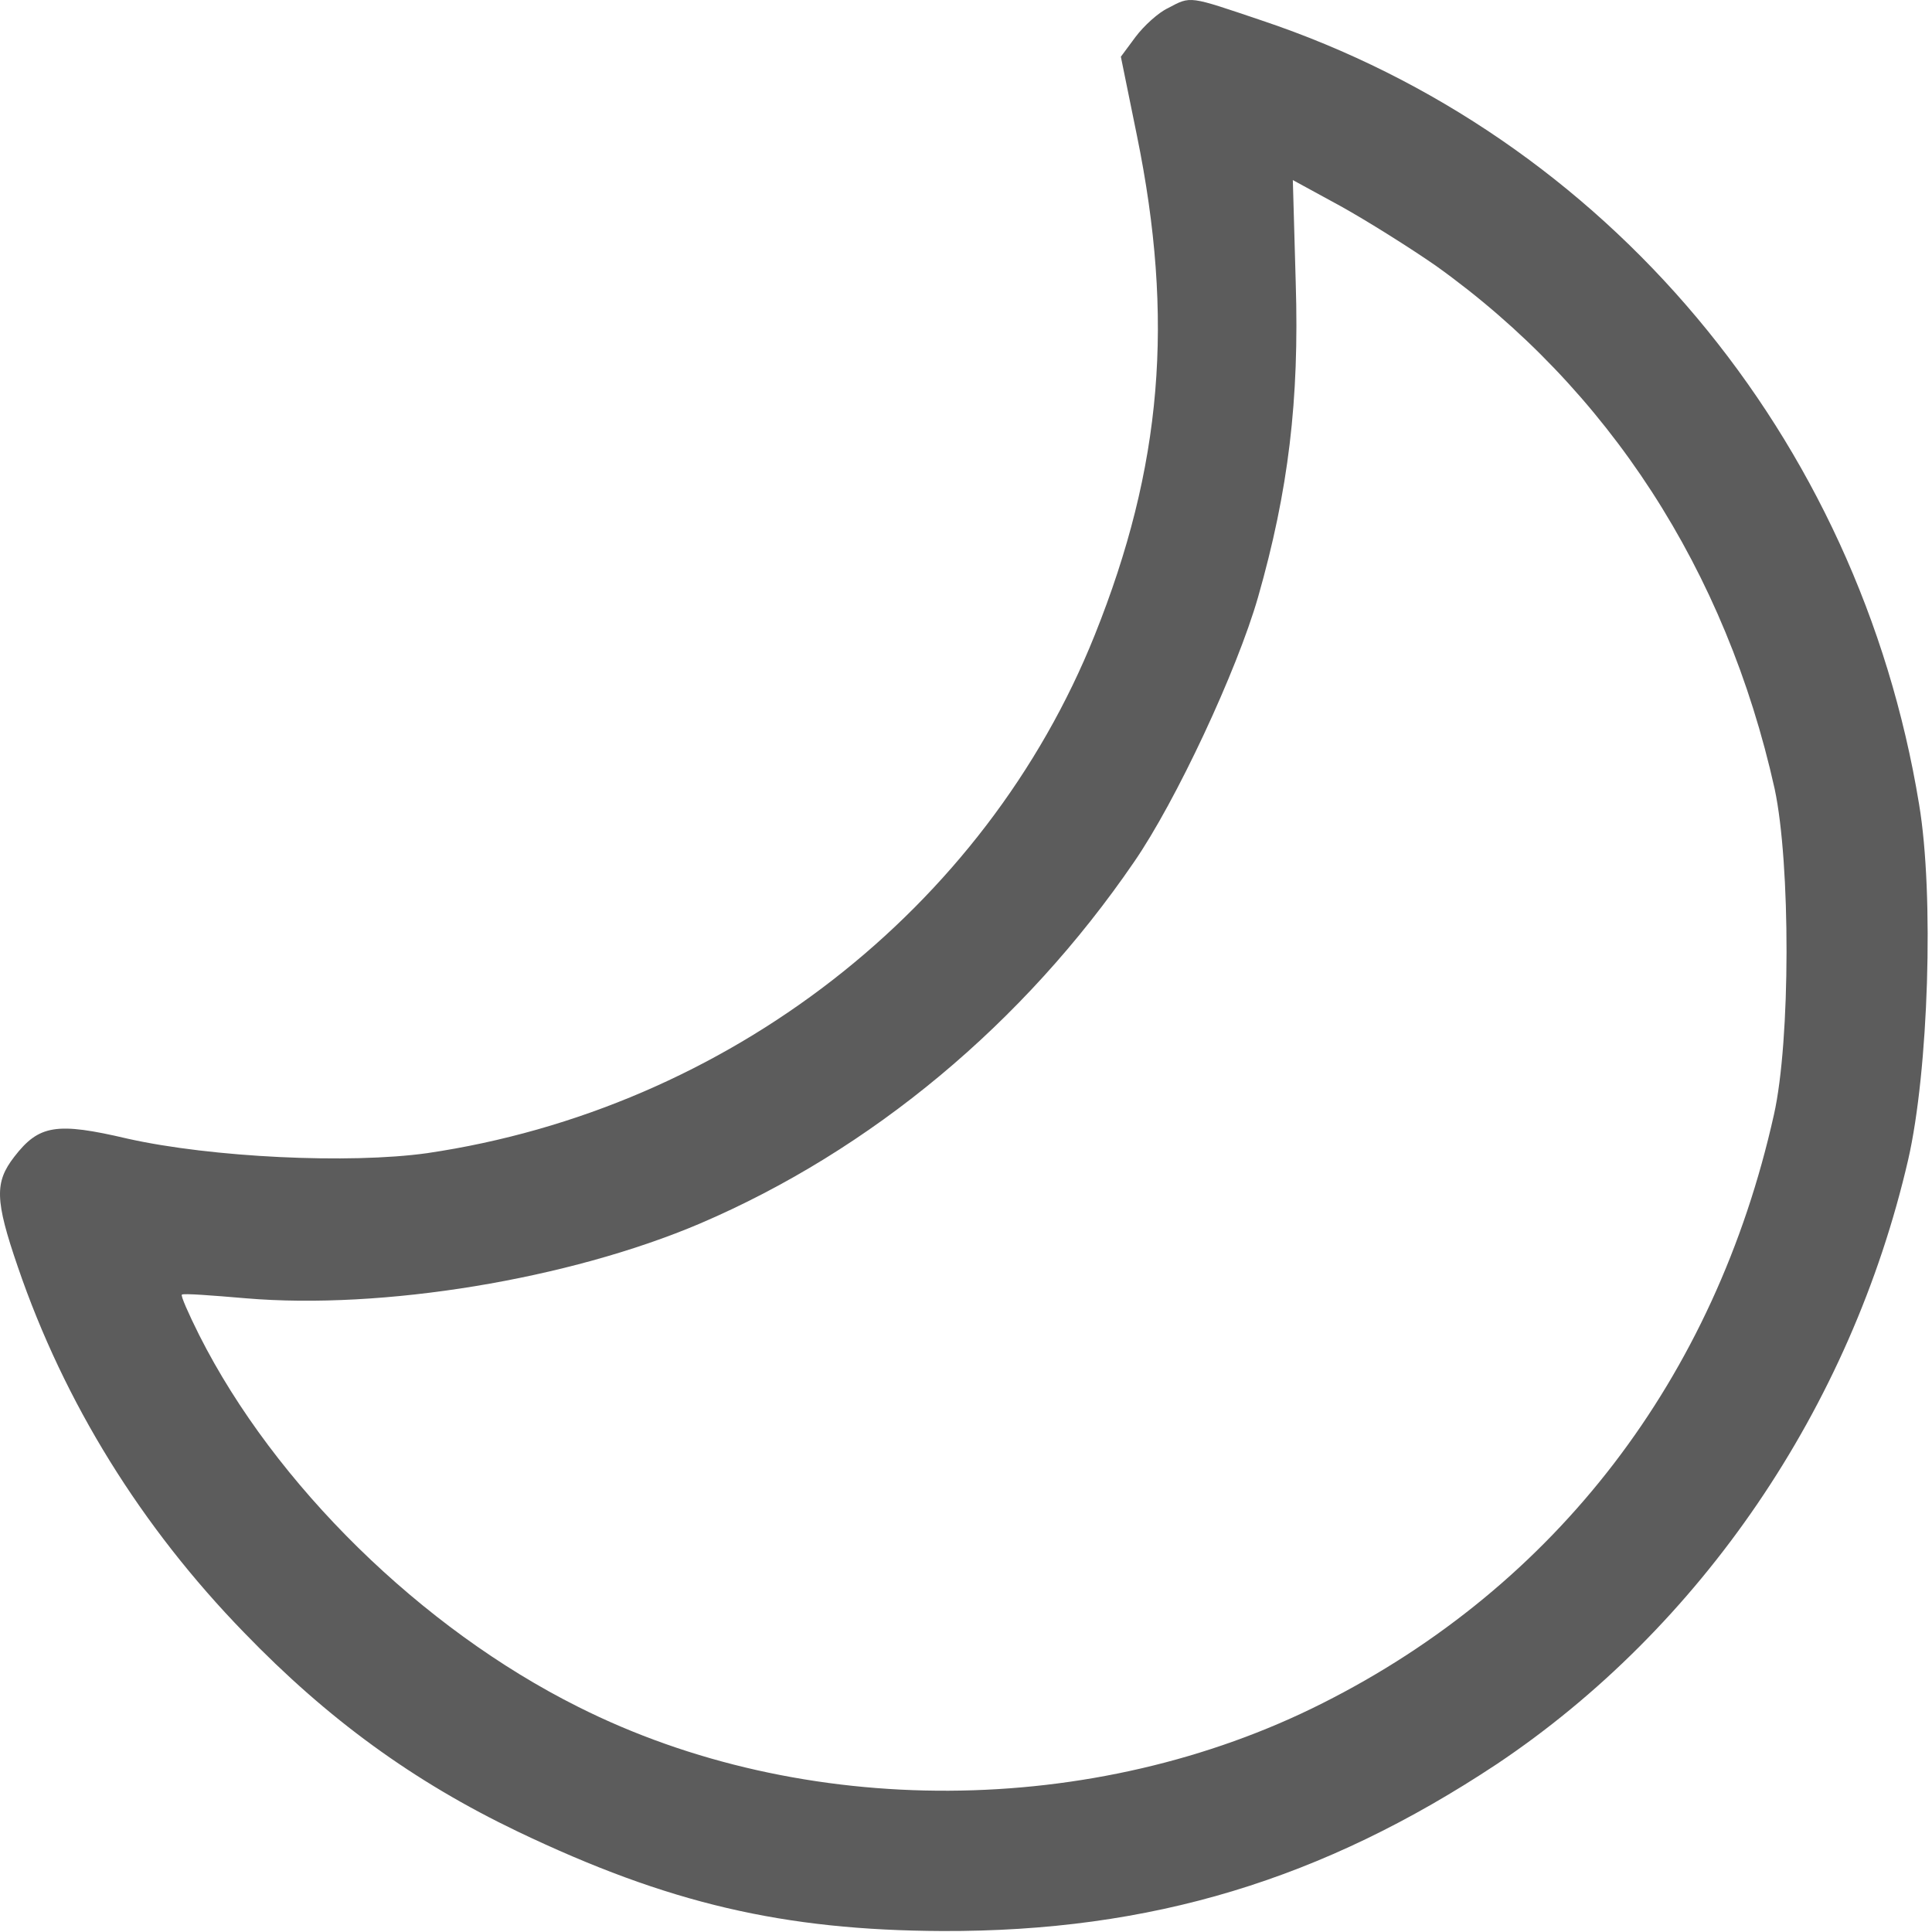 <svg width="355" height="355" viewBox="0 0 355 355" fill="none" xmlns="http://www.w3.org/2000/svg">
<path d="M214.622 1.489C212.889 2.289 210.222 4.689 208.622 6.822L205.955 10.422L208.889 24.822C215.822 58.689 213.555 85.756 201.155 116.689C181.022 166.956 133.689 203.756 78.489 211.889C64.222 213.889 38.889 212.689 23.422 209.222C10.355 206.156 7.155 206.689 2.622 212.556C-0.978 217.222 -0.978 220.422 3.289 232.822C11.822 257.756 25.955 280.556 44.889 300.022C60.222 315.889 75.955 327.356 95.155 336.556C122.755 349.756 143.955 354.689 173.155 354.822C211.555 354.956 243.022 345.356 275.022 324.156C312.489 299.089 340.089 258.689 350.622 213.089C354.355 196.822 355.422 164.422 352.622 147.756C341.555 80.289 295.155 24.956 231.822 3.756C218.355 -0.778 218.889 -0.778 214.622 1.489ZM263.822 48.822C295.555 71.489 317.155 104.822 326.089 144.956C329.022 158.689 329.022 191.222 325.955 204.822C315.155 253.222 285.955 291.356 243.022 312.956C201.022 334.156 147.555 334.422 106.222 313.622C77.422 299.222 50.489 272.822 36.622 245.356C34.622 241.356 33.155 238.022 33.422 237.889C33.689 237.622 38.889 238.022 45.155 238.556C70.222 240.689 104.489 235.089 128.622 224.822C160.089 211.356 188.089 188.022 208.355 158.422C216.089 147.222 227.289 123.222 231.155 109.756C236.755 90.156 238.755 73.489 238.089 52.022L237.555 33.089L246.355 37.889C251.155 40.556 259.022 45.489 263.822 48.822Z" fill="#5C5C5C"/>
</svg>
